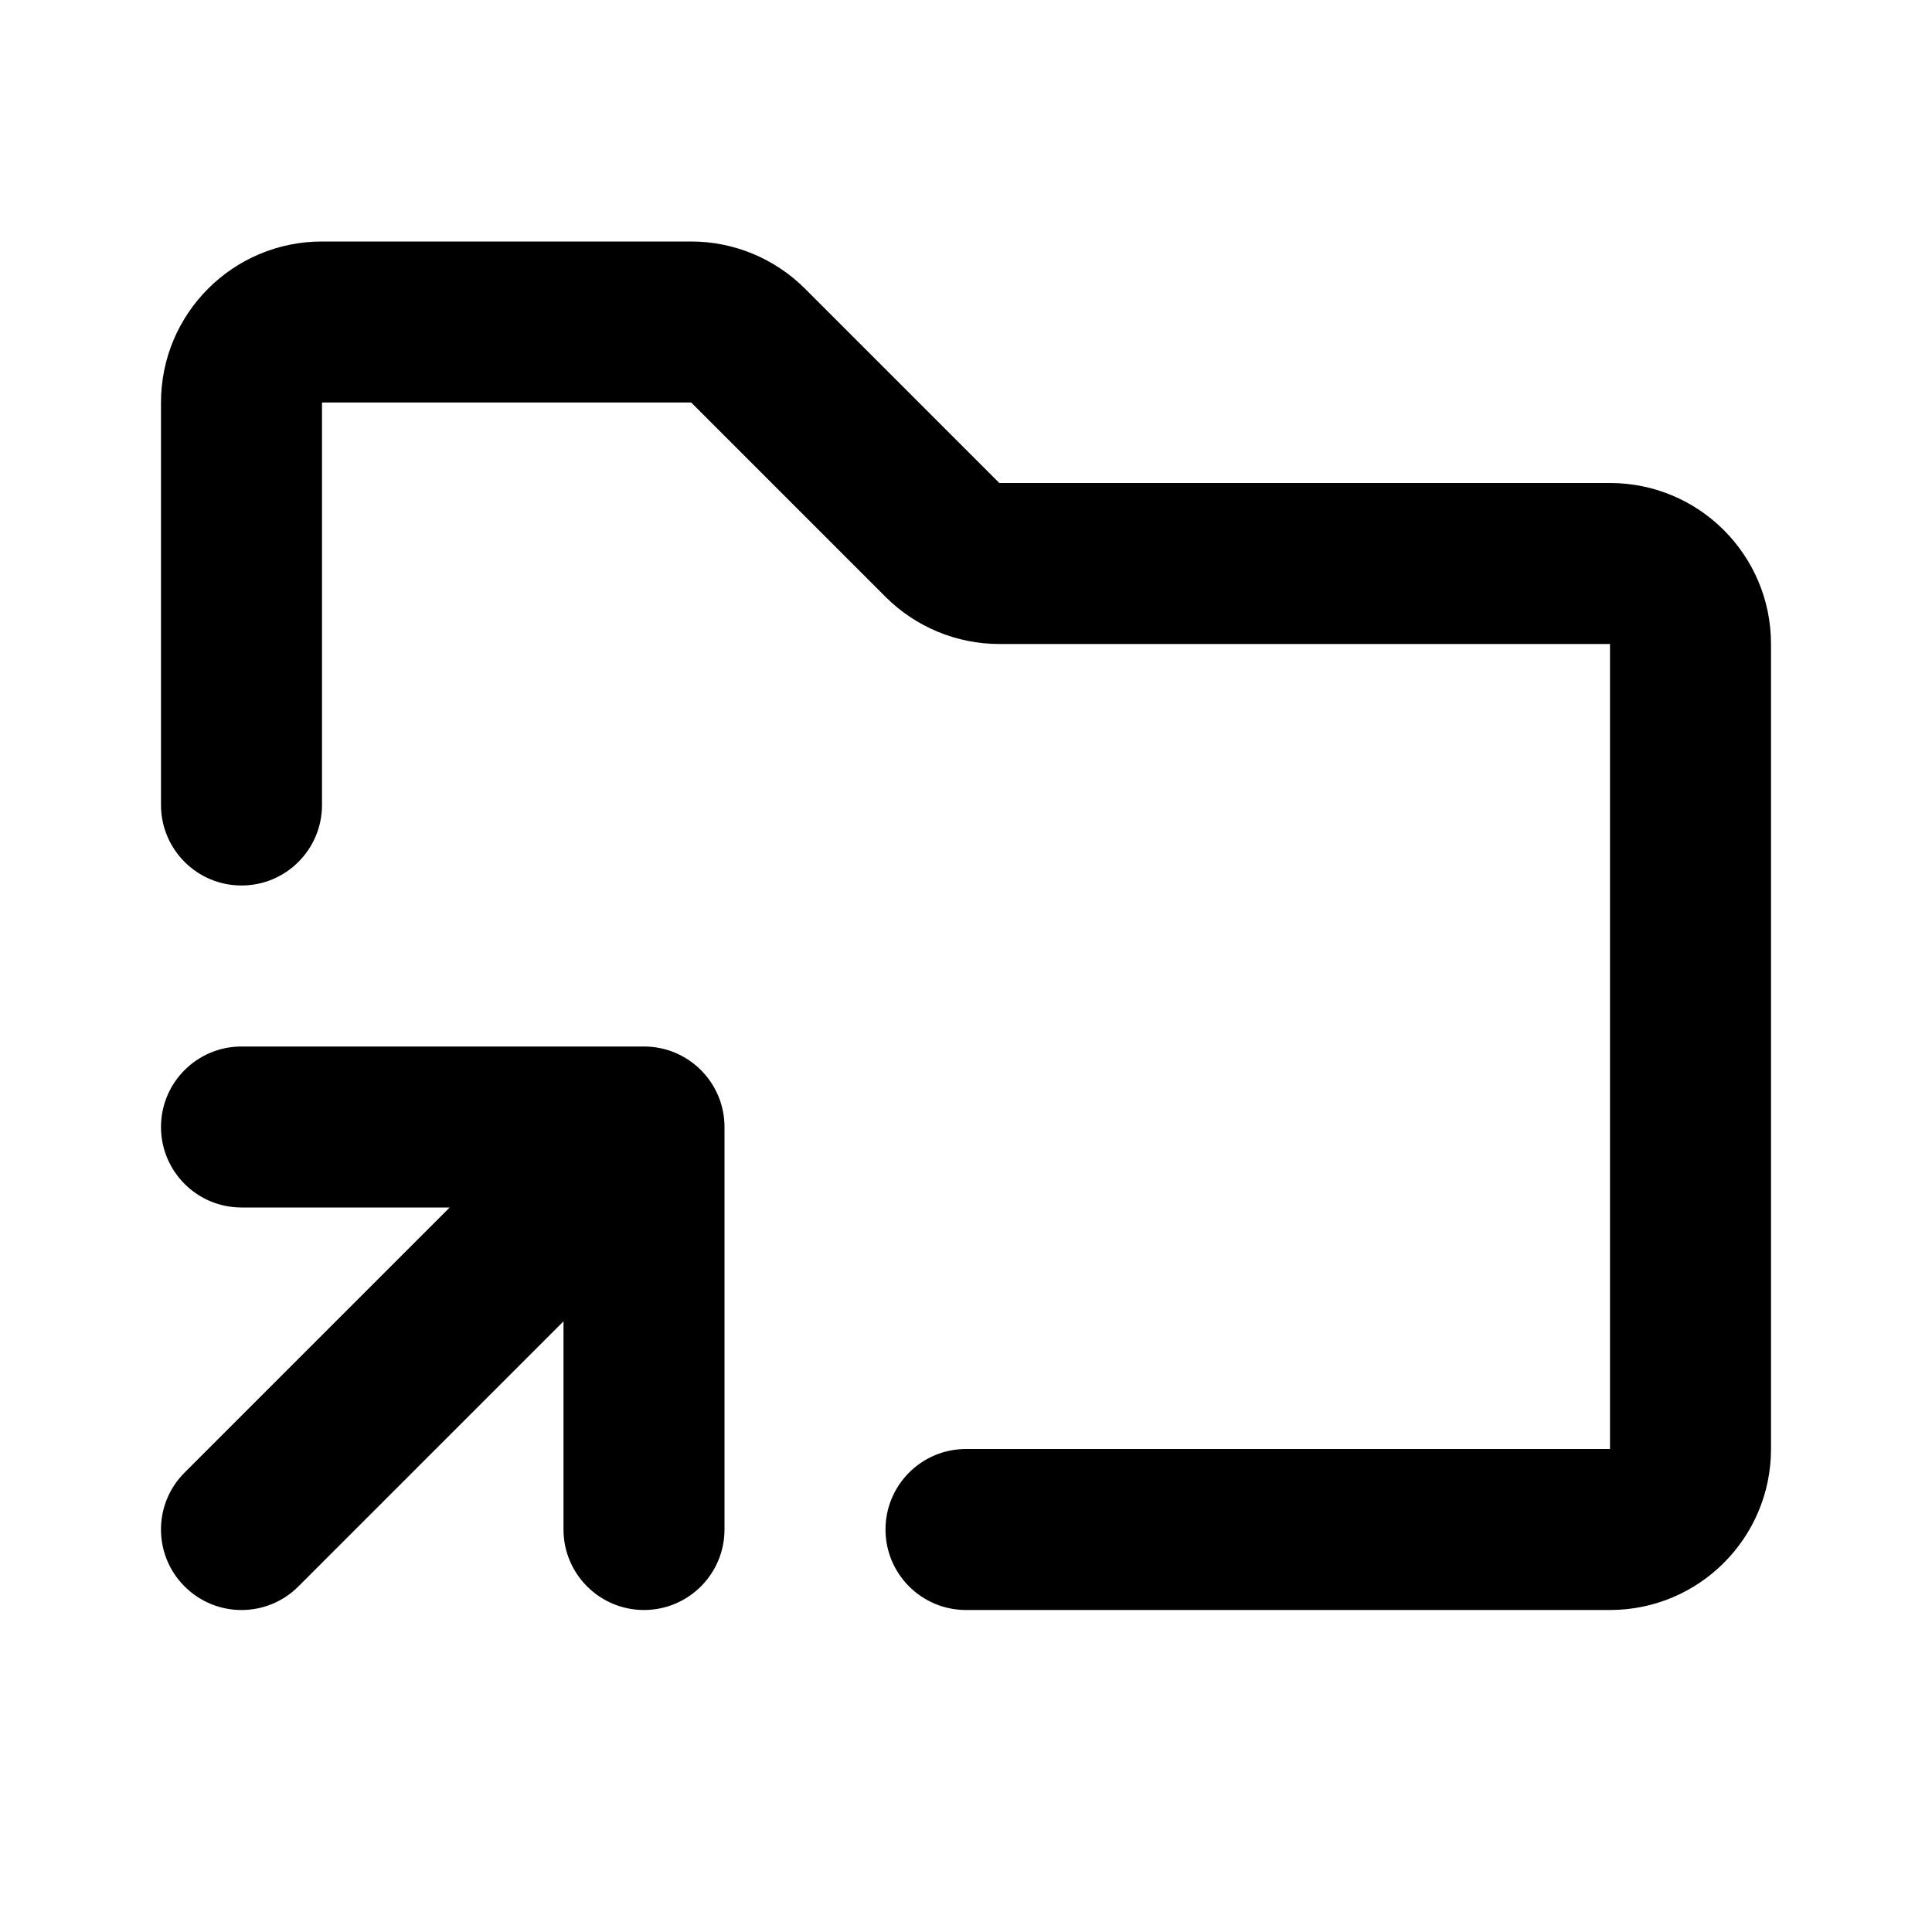 <svg width="24" height="24" viewBox="0 0 24 24" fill="none" xmlns="http://www.w3.org/2000/svg">
<path fill-rule="evenodd" clip-rule="evenodd" d="M4 3C2.895 3 2 3.895 2 5V10C2 10.552 2.448 11 3 11C3.552 11 4 10.552 4 10V5H8.586L11 7.414C11.375 7.789 11.884 8 12.414 8H20V18H12C11.448 18 11 18.448 11 19C11 19.552 11.448 20 12 20H20C21.105 20 22 19.105 22 18V8C22 6.895 21.105 6 20 6H12.414L10 3.586C9.625 3.211 9.116 3 8.586 3H4ZM2 14C2 14.552 2.448 15 3 15H5.586L2.293 18.293C1.902 18.683 1.902 19.317 2.293 19.707C2.683 20.098 3.317 20.098 3.707 19.707L7 16.414V19C7 19.552 7.448 20 8 20C8.552 20 9 19.552 9 19V14C9 13.448 8.552 13 8 13H3C2.448 13 2 13.448 2 14Z" fill="currentColor"/>
</svg>
